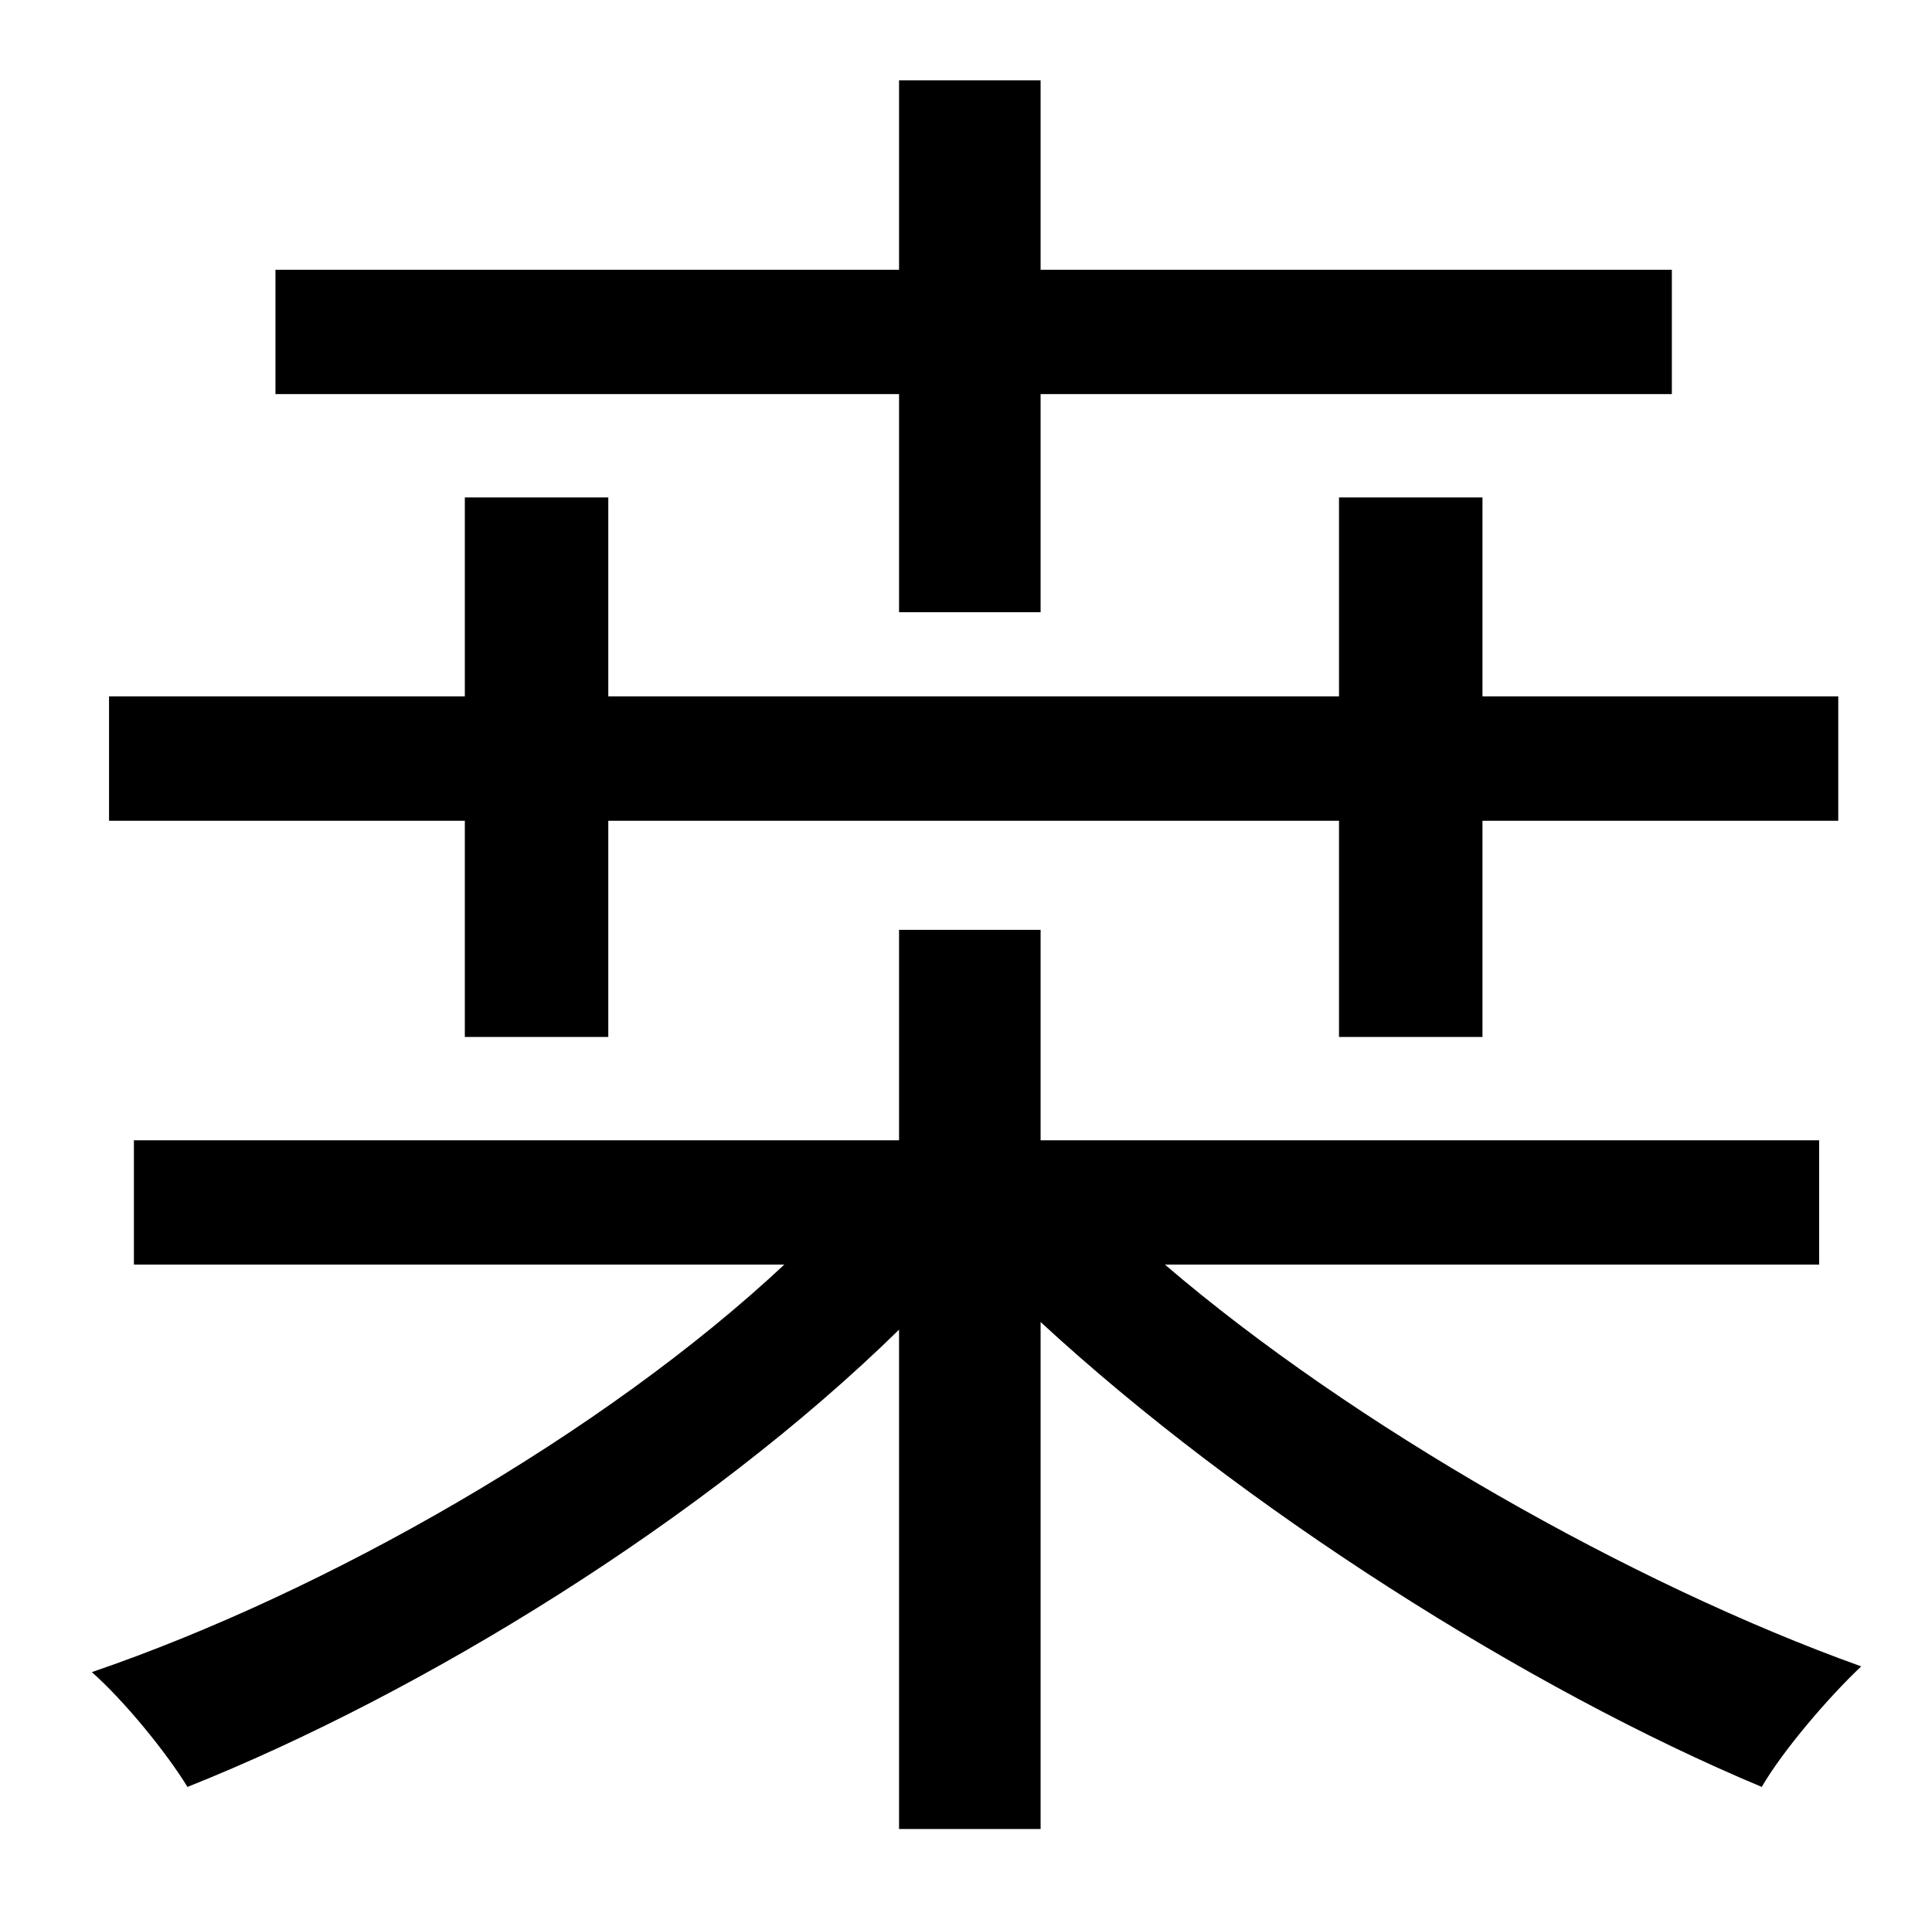 <?xml version="1.0" standalone="no"?>
<!DOCTYPE svg PUBLIC "-//W3C//DTD SVG 1.1//EN" "http://www.w3.org/Graphics/SVG/1.1/DTD/svg11.dtd" >
<svg xmlns="http://www.w3.org/2000/svg" xmlns:xlink="http://www.w3.org/1999/xlink" version="1.1" viewBox="-10 0 1010 1000">
   <path fill="currentColor"
d="M460 320v-114h-326v-65h326v-99h74v99h330v65h-330v114h-74zM233 542v-113h-186v-65h186v-104h75v104h382v-104h75v104h186v65h-186v113h-75v-113h-382v113h-75zM941 661h-342c98 84 244 167 364 210c-17 16 -41 44 -52 63c-122 -51 -272 -146 -377 -243v265h-74v-261
c-101 99 -249 190 -372 239c-11 -18 -33 -45 -50 -60c123 -42 268 -125 362 -213h-340v-65h400v-110h74v110h407v65z" />
</svg>
